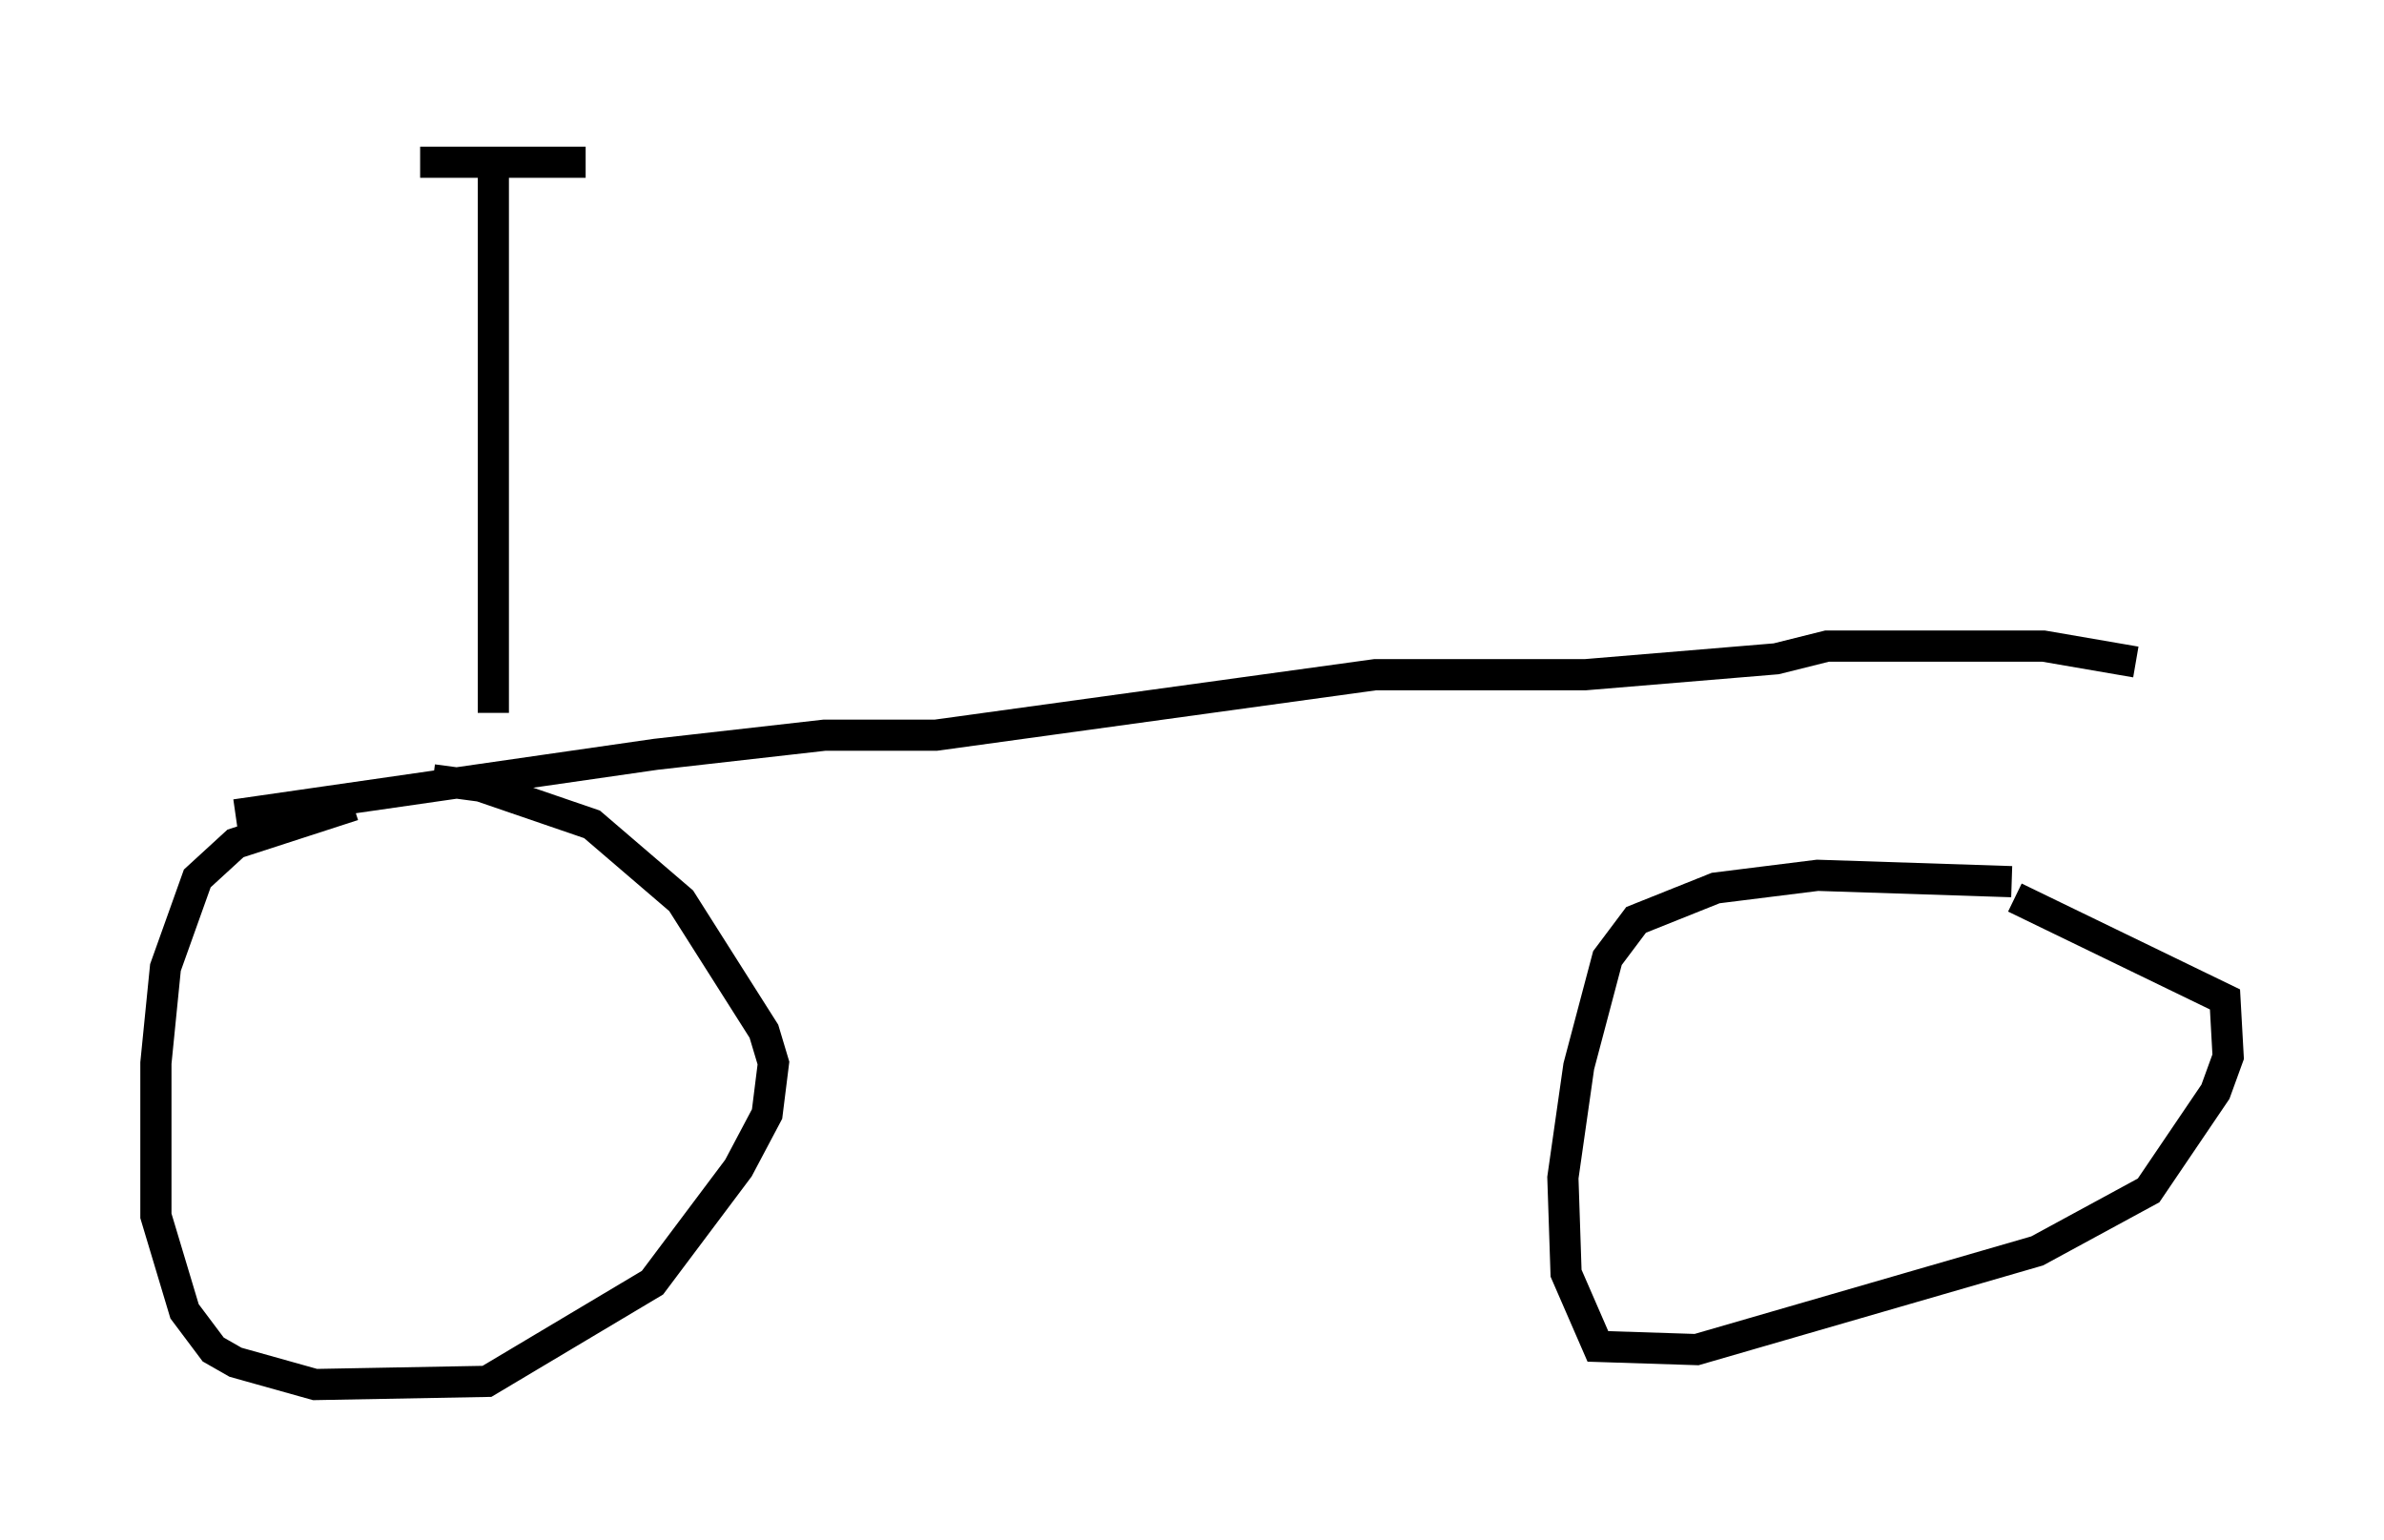 <?xml version="1.0" encoding="utf-8" ?>
<svg baseProfile="full" height="49.405" version="1.1" width="76.457" xmlns="http://www.w3.org/2000/svg" xmlns:ev="http://www.w3.org/2001/xml-events" xmlns:xlink="http://www.w3.org/1999/xlink"><defs /><rect fill="white" height="49.405" width="76.457" x="0" y="0" /><path d="M14.392, 25.825 m-3.063, 0.0 l-3.777, 1.225 -1.225, 1.123 l-1.021, 2.858 -0.306, 3.063 l0.0, 4.9 0.919, 3.063 l0.919, 1.225 0.715, 0.408 l2.552, 0.715 5.513, -0.102 l5.308, -3.165 2.756, -3.675 l0.919, -1.735 0.204, -1.633 l-0.306, -1.021 -2.654, -4.185 l-2.858, -2.45 -3.573, -1.225 l-1.531, -0.204 m50.634, 3.267 l-6.227, -0.204 -3.267, 0.408 l-2.552, 1.021 -0.919, 1.225 l-0.919, 3.471 -0.51, 3.573 l0.102, 3.063 1.021, 2.348 l3.165, 0.102 10.923, -3.165 l3.573, -1.94 2.144, -3.165 l0.408, -1.123 -0.102, -1.838 l-6.738, -3.267 m-57.065, -2.654 l13.475, -1.94 5.41, -0.613 l3.573, 0.0 14.088, -1.94 l6.738, 0.0 6.125, -0.51 l1.633, -0.408 6.942, 0.0 l2.96, 0.51 m-52.676, 1.633 l0.0, -17.865 m-2.348, 0.204 l5.308, 0.0 " fill="none" stroke="black" stroke-width="1" /></svg>